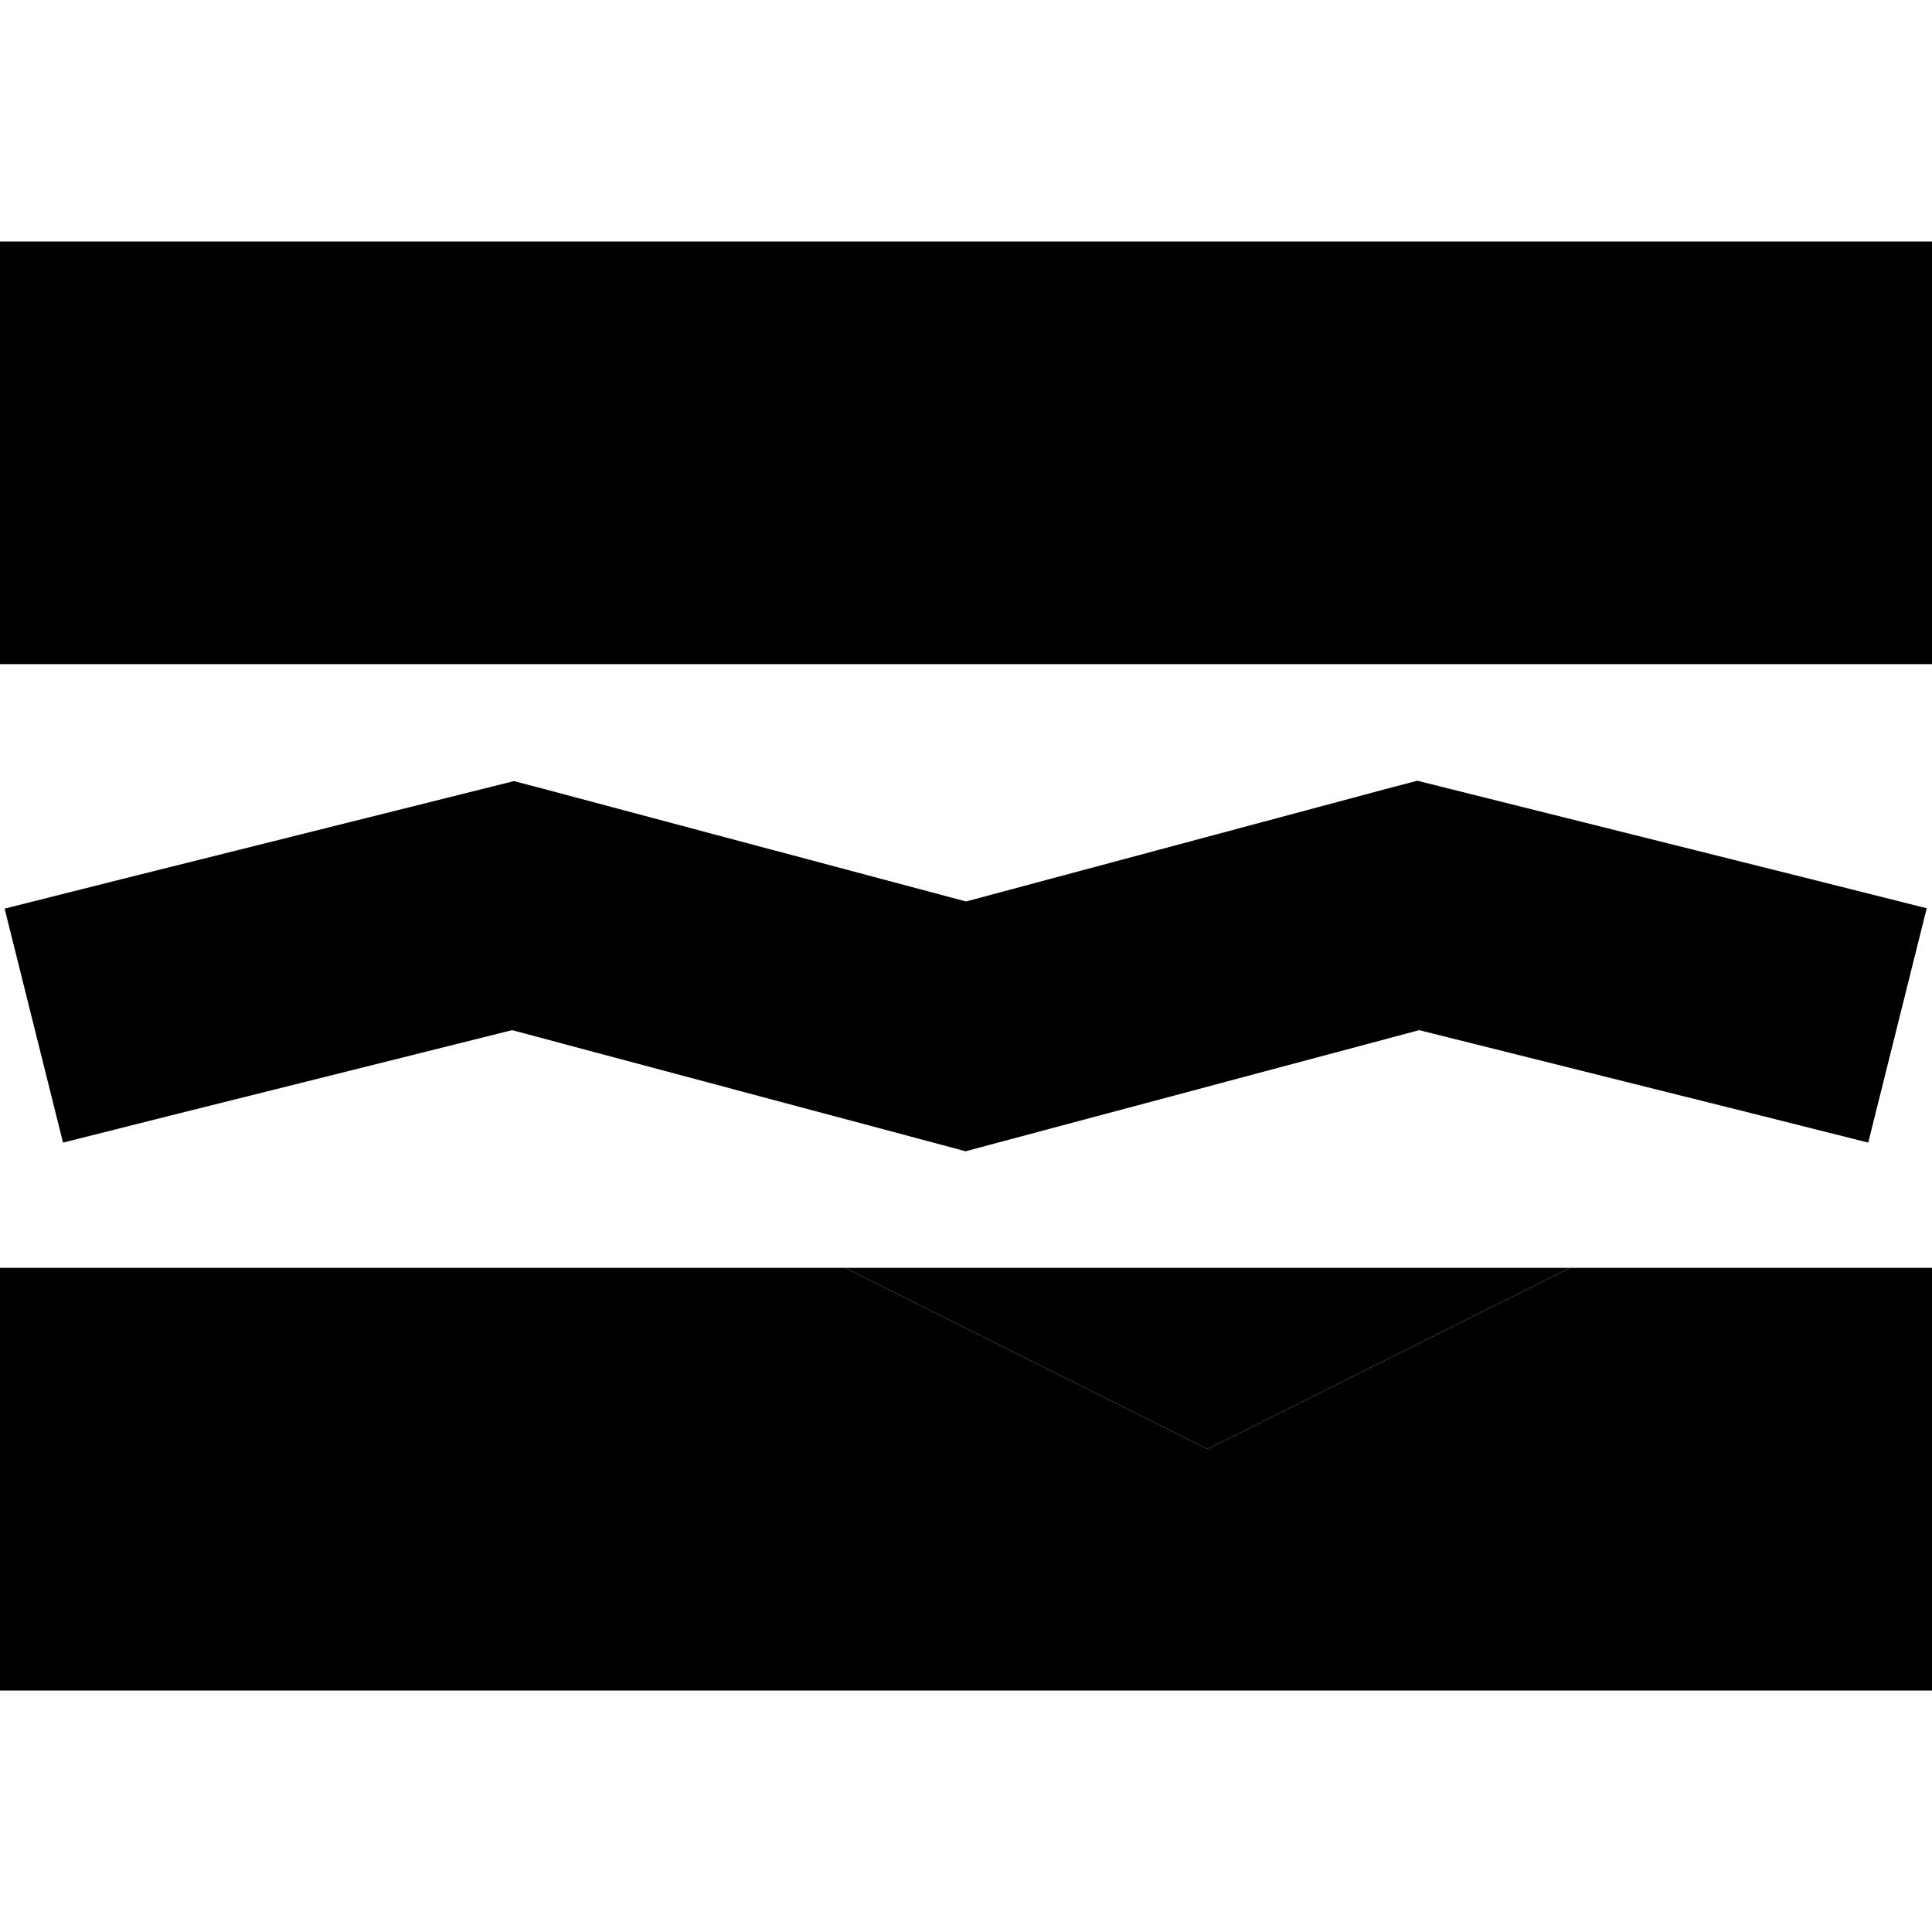 <svg xmlns="http://www.w3.org/2000/svg" viewBox="0 0 512 512"><path class="pr-icon-duotone-secondary" d="M1.2 240.7l15.5 62.1 31-7.8 88-22 112 29.9 8.2 2.2 8.2-2.2 112-29.9 88 22 31 7.8 15.5-62.1-31-7.8-96-24-8-2-8 2.1L256 238.9 144.2 209.1l-8-2.1-8 2-96 24-31 7.8zM224 336c32 16 64 32 96 48c32-16 64-32 96-48l-192 0z"/><path class="pr-icon-duotone-primary" d="M512 64L0 64 0 176l512 0 0-112zM224 336l-32 0L0 336 0 448l512 0 0-112-64 0-32 0-96 48-96-48z"/></svg>